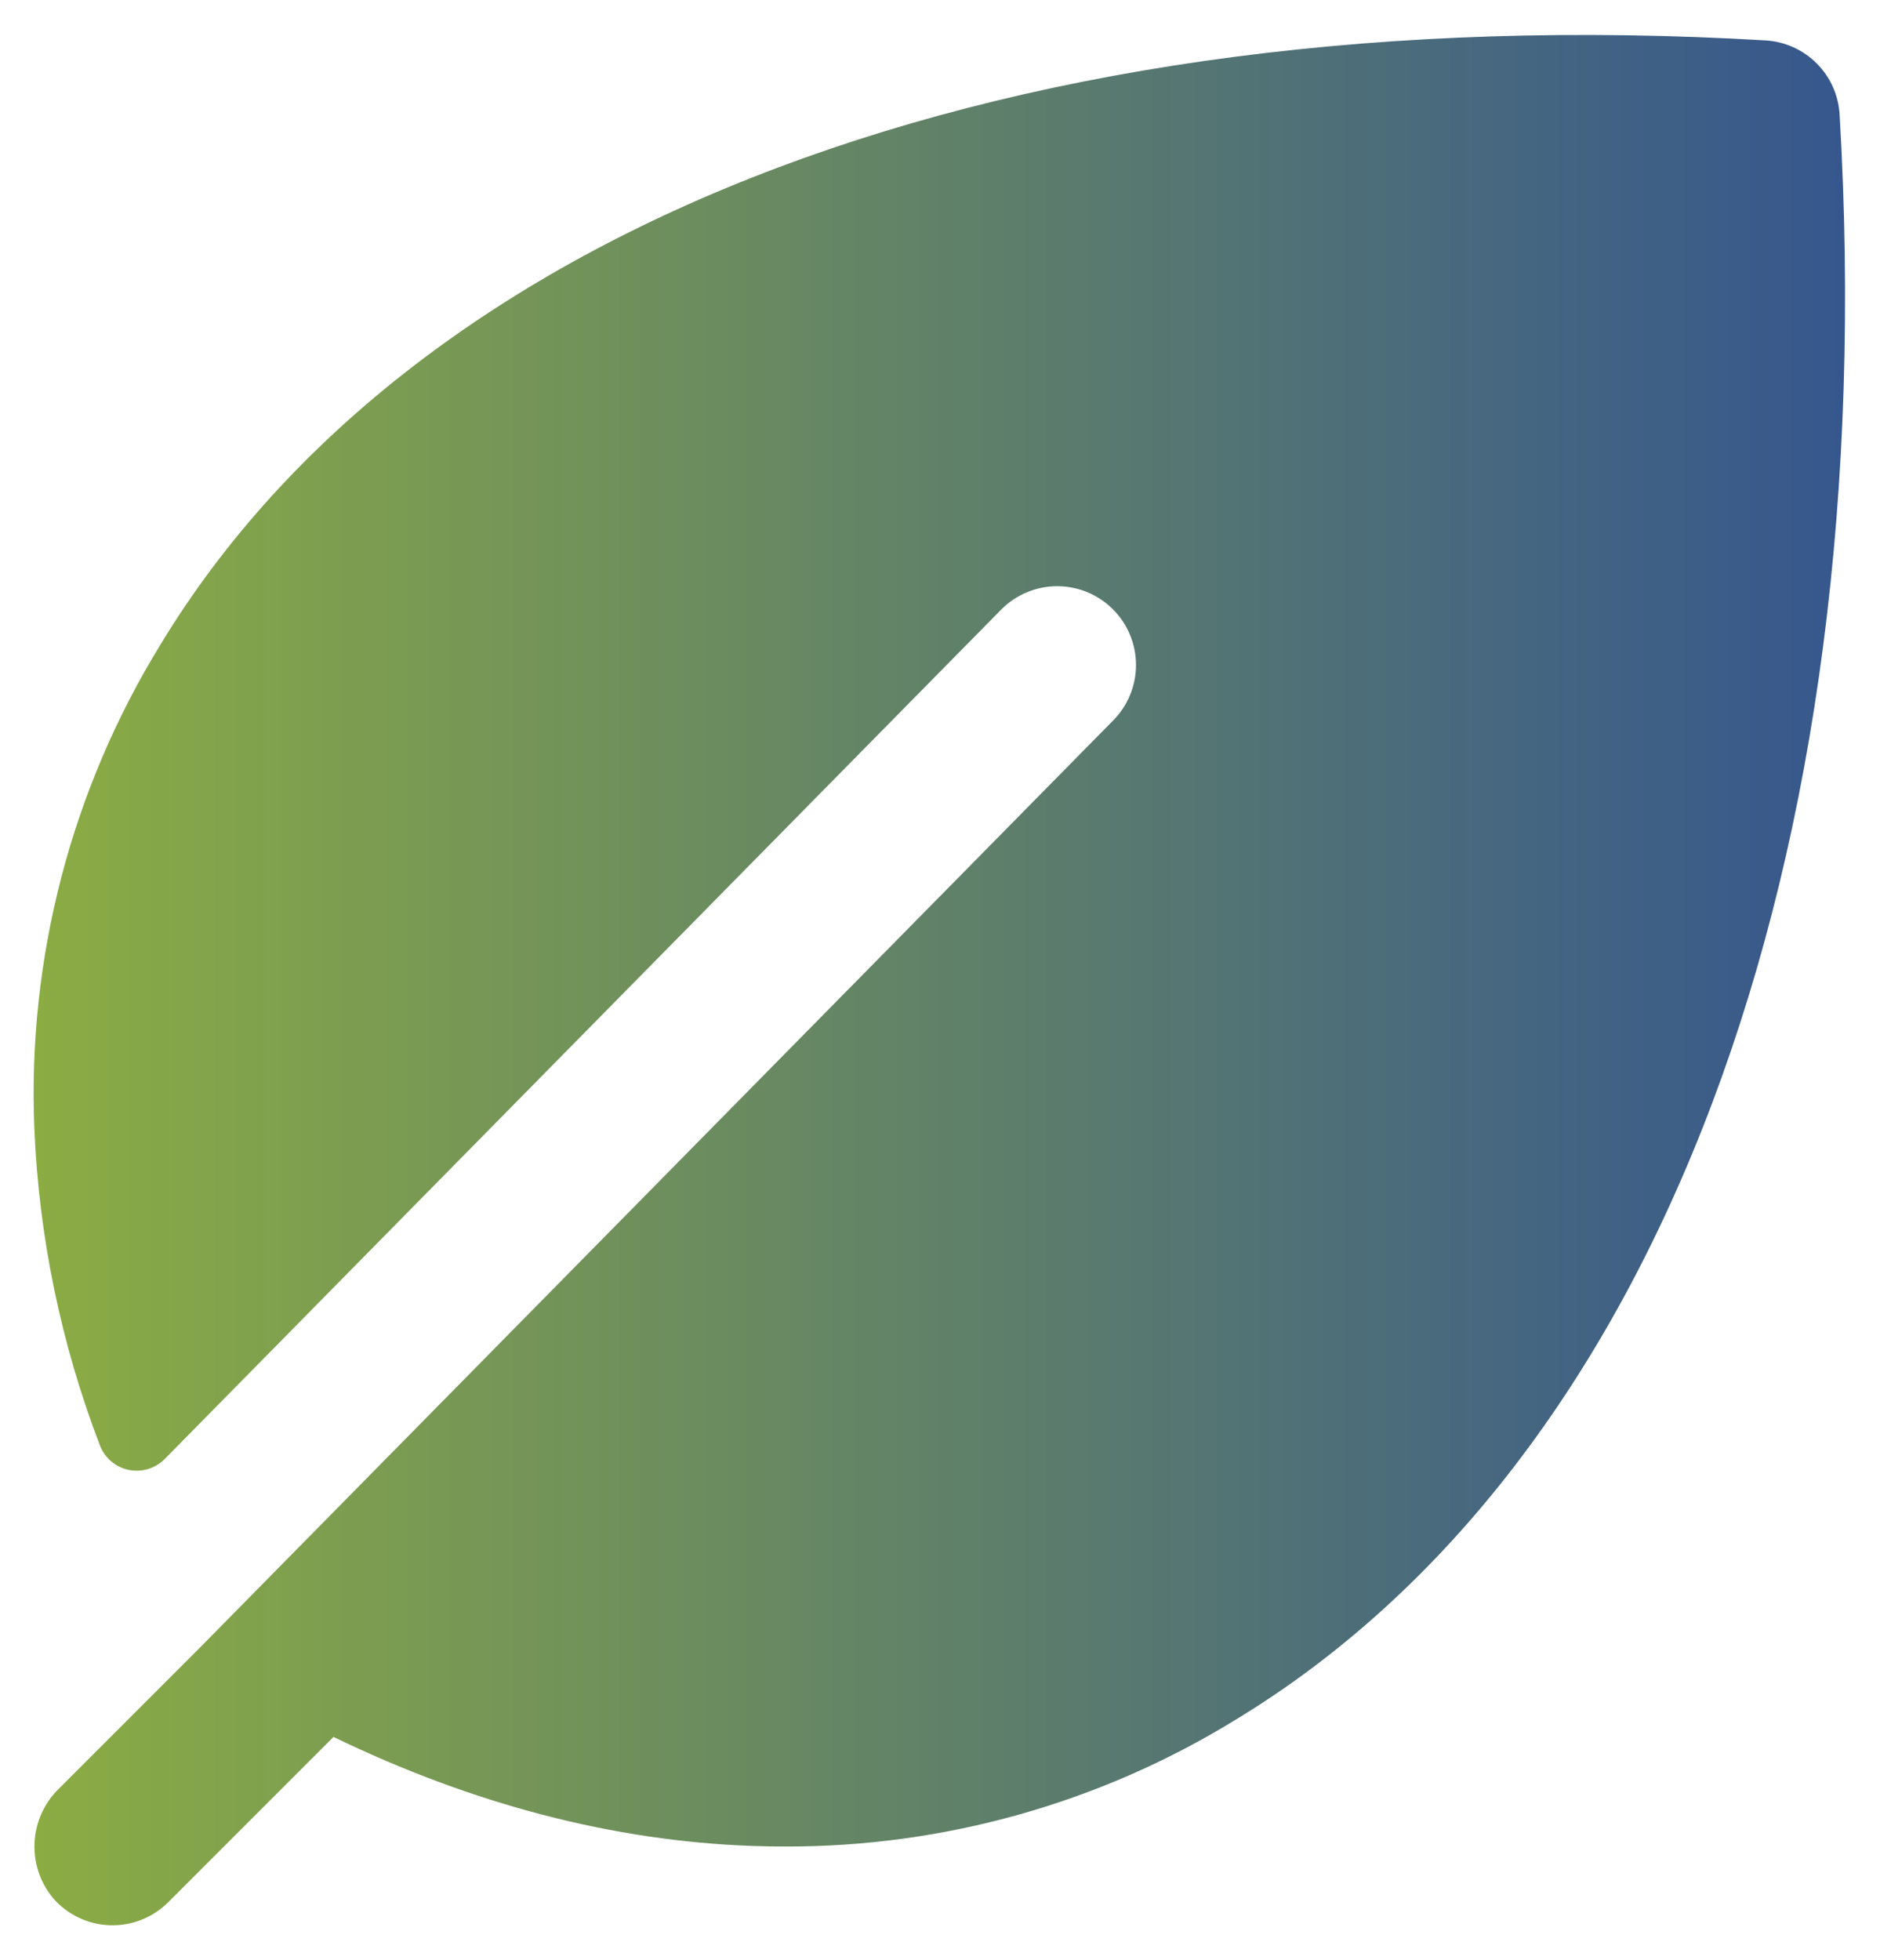 <svg width="47" height="49" viewBox="0 0 47 49" fill="none" xmlns="http://www.w3.org/2000/svg">
<path d="M45.99 2.861C45.962 2.379 45.758 1.925 45.416 1.584C45.075 1.243 44.621 1.039 44.139 1.01C25.404 -0.09 10.397 5.551 3.999 16.133C1.781 19.753 0.688 23.95 0.858 28.191C0.97 30.904 1.522 33.58 2.493 36.116C2.55 36.272 2.645 36.411 2.77 36.52C2.896 36.629 3.047 36.705 3.209 36.74C3.371 36.775 3.54 36.768 3.699 36.721C3.858 36.673 4.003 36.586 4.119 36.468L25.037 15.23C25.22 15.047 25.437 14.902 25.676 14.803C25.915 14.704 26.171 14.653 26.43 14.653C26.689 14.653 26.945 14.704 27.184 14.803C27.423 14.902 27.64 15.047 27.823 15.23C28.006 15.413 28.151 15.63 28.25 15.869C28.349 16.108 28.4 16.364 28.4 16.623C28.4 16.881 28.349 17.137 28.25 17.376C28.151 17.615 28.006 17.833 27.823 18.015L4.963 41.22L1.471 44.712C1.108 45.065 0.891 45.543 0.864 46.049C0.837 46.555 1.001 47.053 1.324 47.443C1.5 47.648 1.718 47.814 1.962 47.931C2.206 48.049 2.471 48.114 2.741 48.124C3.012 48.134 3.281 48.088 3.533 47.989C3.785 47.89 4.014 47.74 4.205 47.549L8.337 43.417C11.817 45.1 15.329 46.019 18.811 46.142C19.085 46.151 19.358 46.156 19.631 46.156C23.596 46.166 27.486 45.074 30.867 43.001C41.449 36.603 47.092 21.599 45.99 2.861Z" fill="url(#paint0_linear_7_57)"/>
<defs>
<linearGradient id="paint0_linear_7_57" x1="0.841" y1="20.366" x2="46.126" y2="20.366" gradientUnits="userSpaceOnUse">
<stop stop-color="#8BAC43"/>
<stop offset="1" stop-color="#36578D"/>
</linearGradient>
</defs>
</svg>
